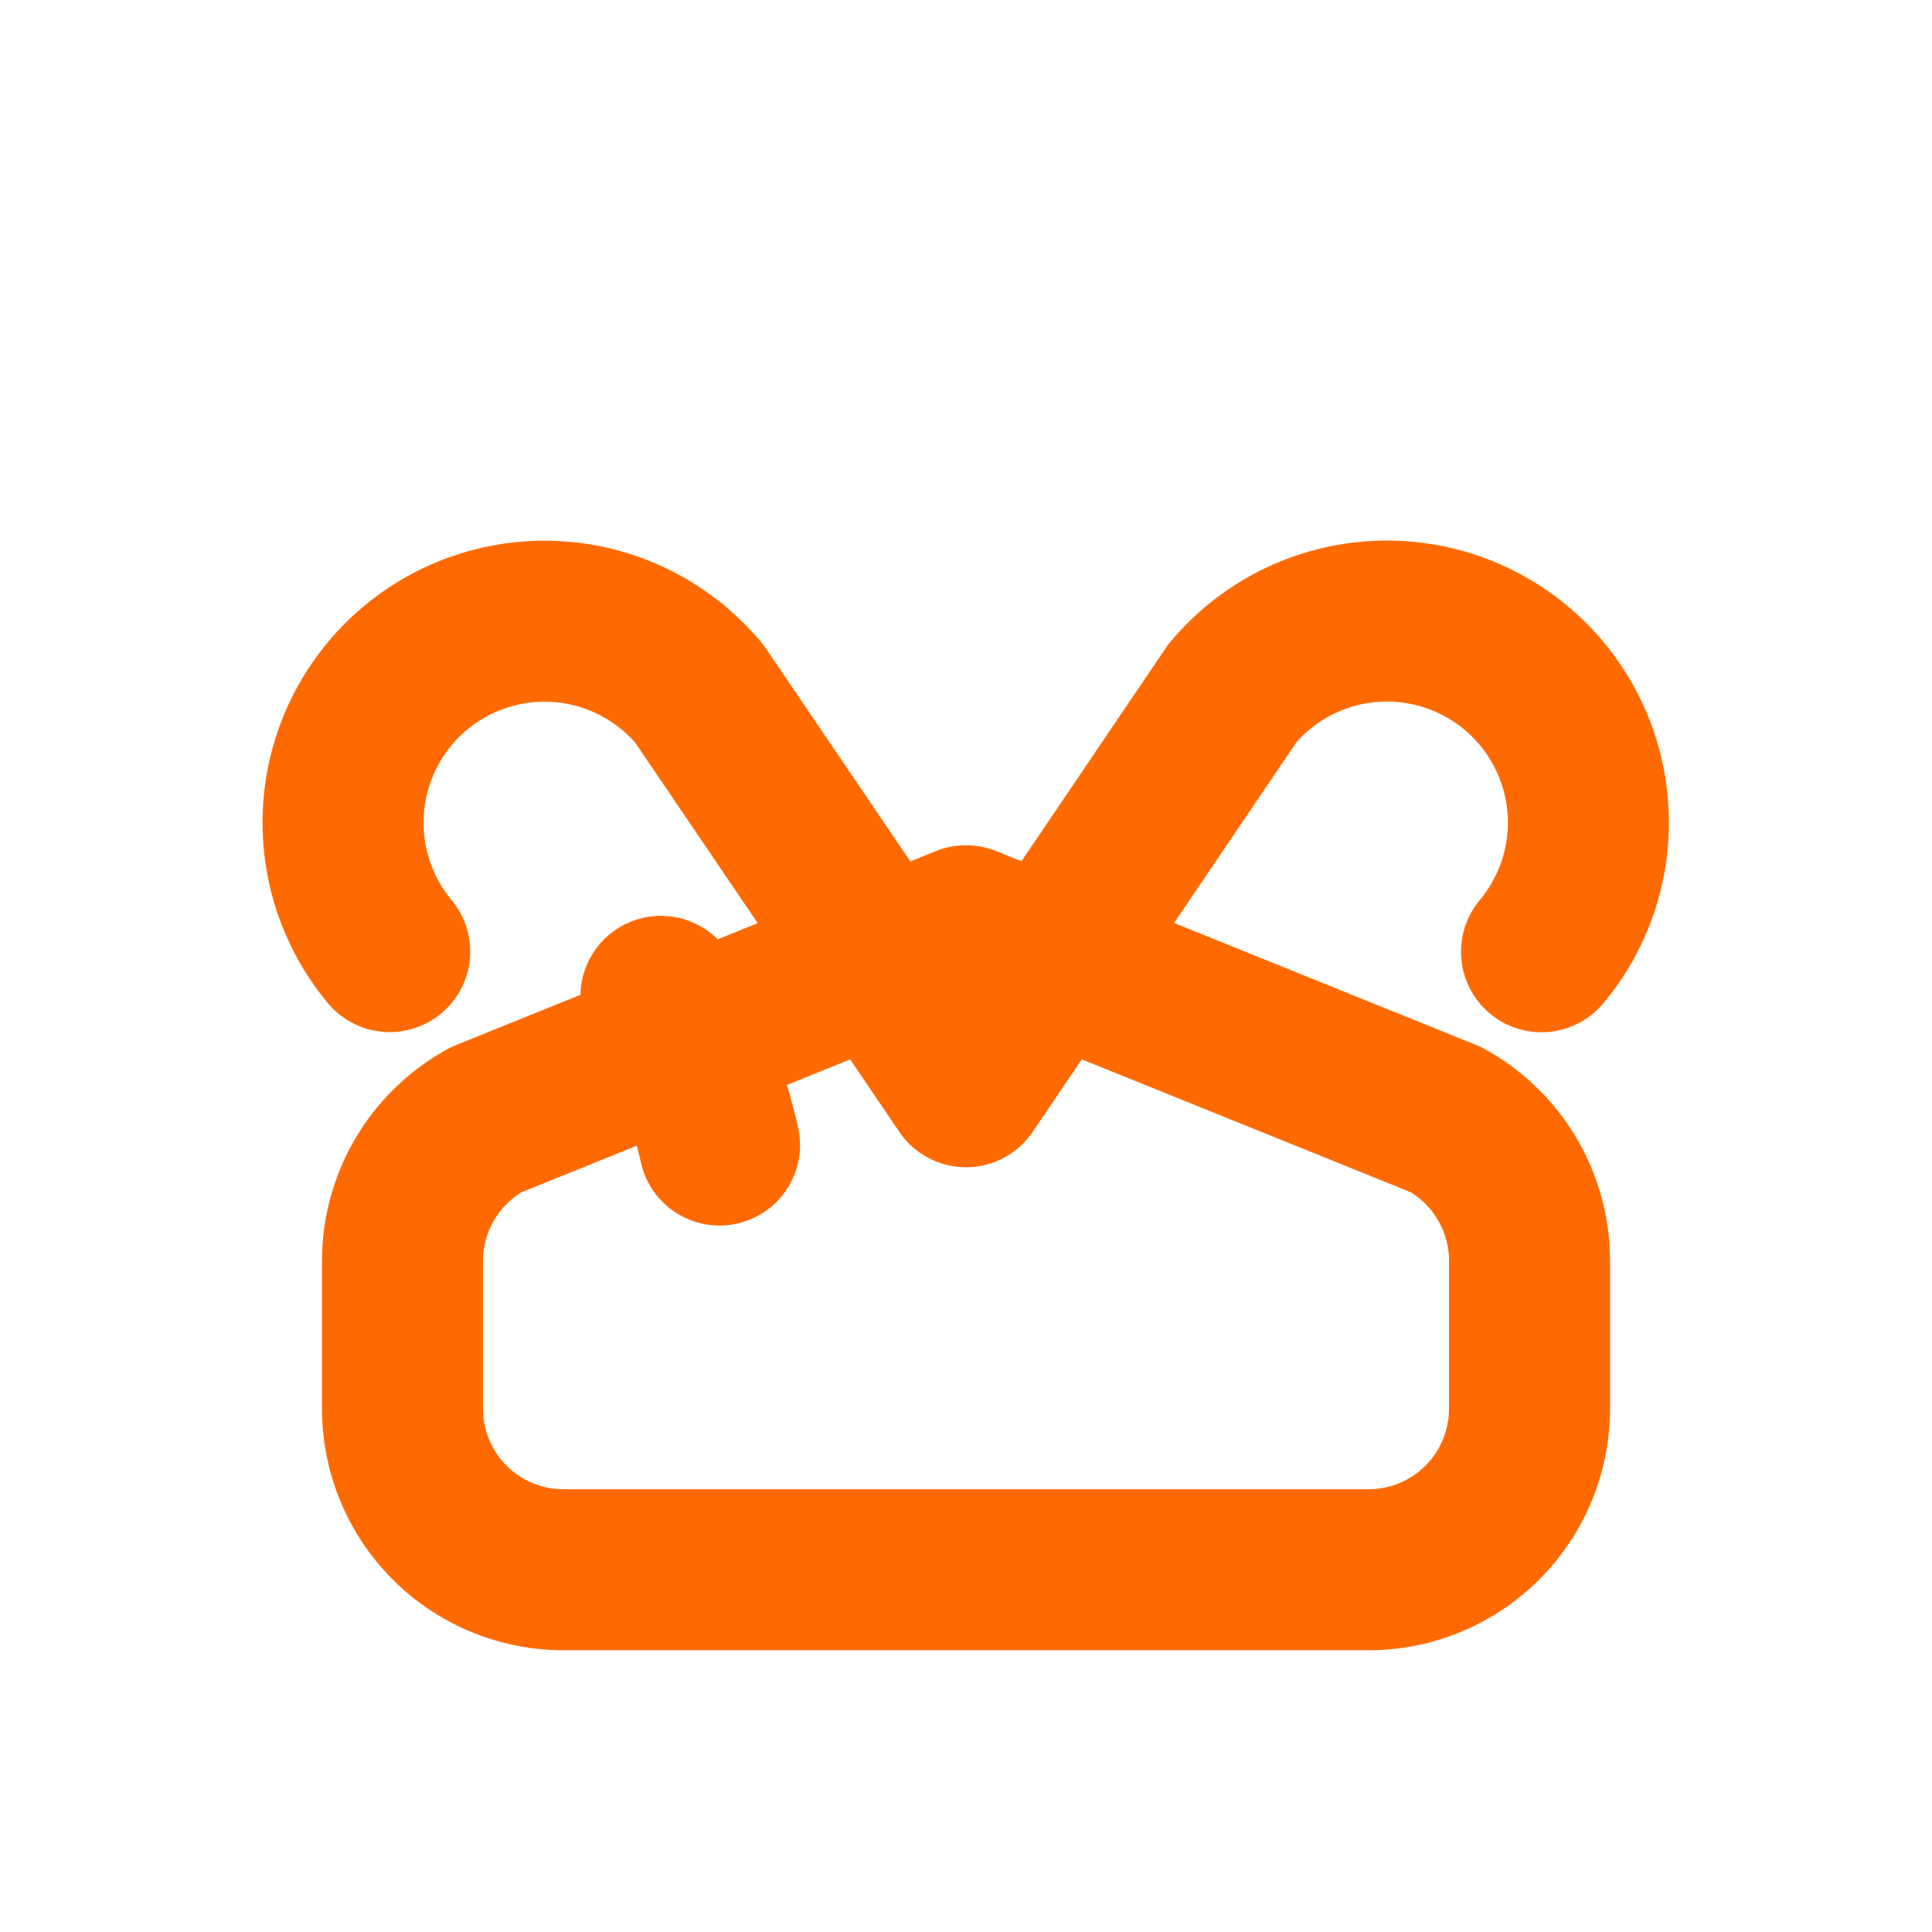 <svg xmlns="http://www.w3.org/2000/svg" width="24" height="24" viewBox="0 0 24 24" fill="none" stroke="#FF6A00" stroke-width="2" stroke-linecap="round" stroke-linejoin="round">
  <path d="M8.21 12.377c.344.588.585 1.212.728 1.847m-4.097-2.403a2.5 2.5 0 1 1 3.846-3.203L12 13.5l3.308-4.887a2.5 2.5 0 1 1 3.841 3.21"></path>
  <path d="M7 19.5h10a2 2 0 0 0 2-2v-1.843a2.001 2.001 0 0 0-1.039-1.749L12 11.5l-5.961 2.41A2 2 0 0 0 5 15.657V17.5a2 2 0 0 0 2 2z"></path>
</svg>